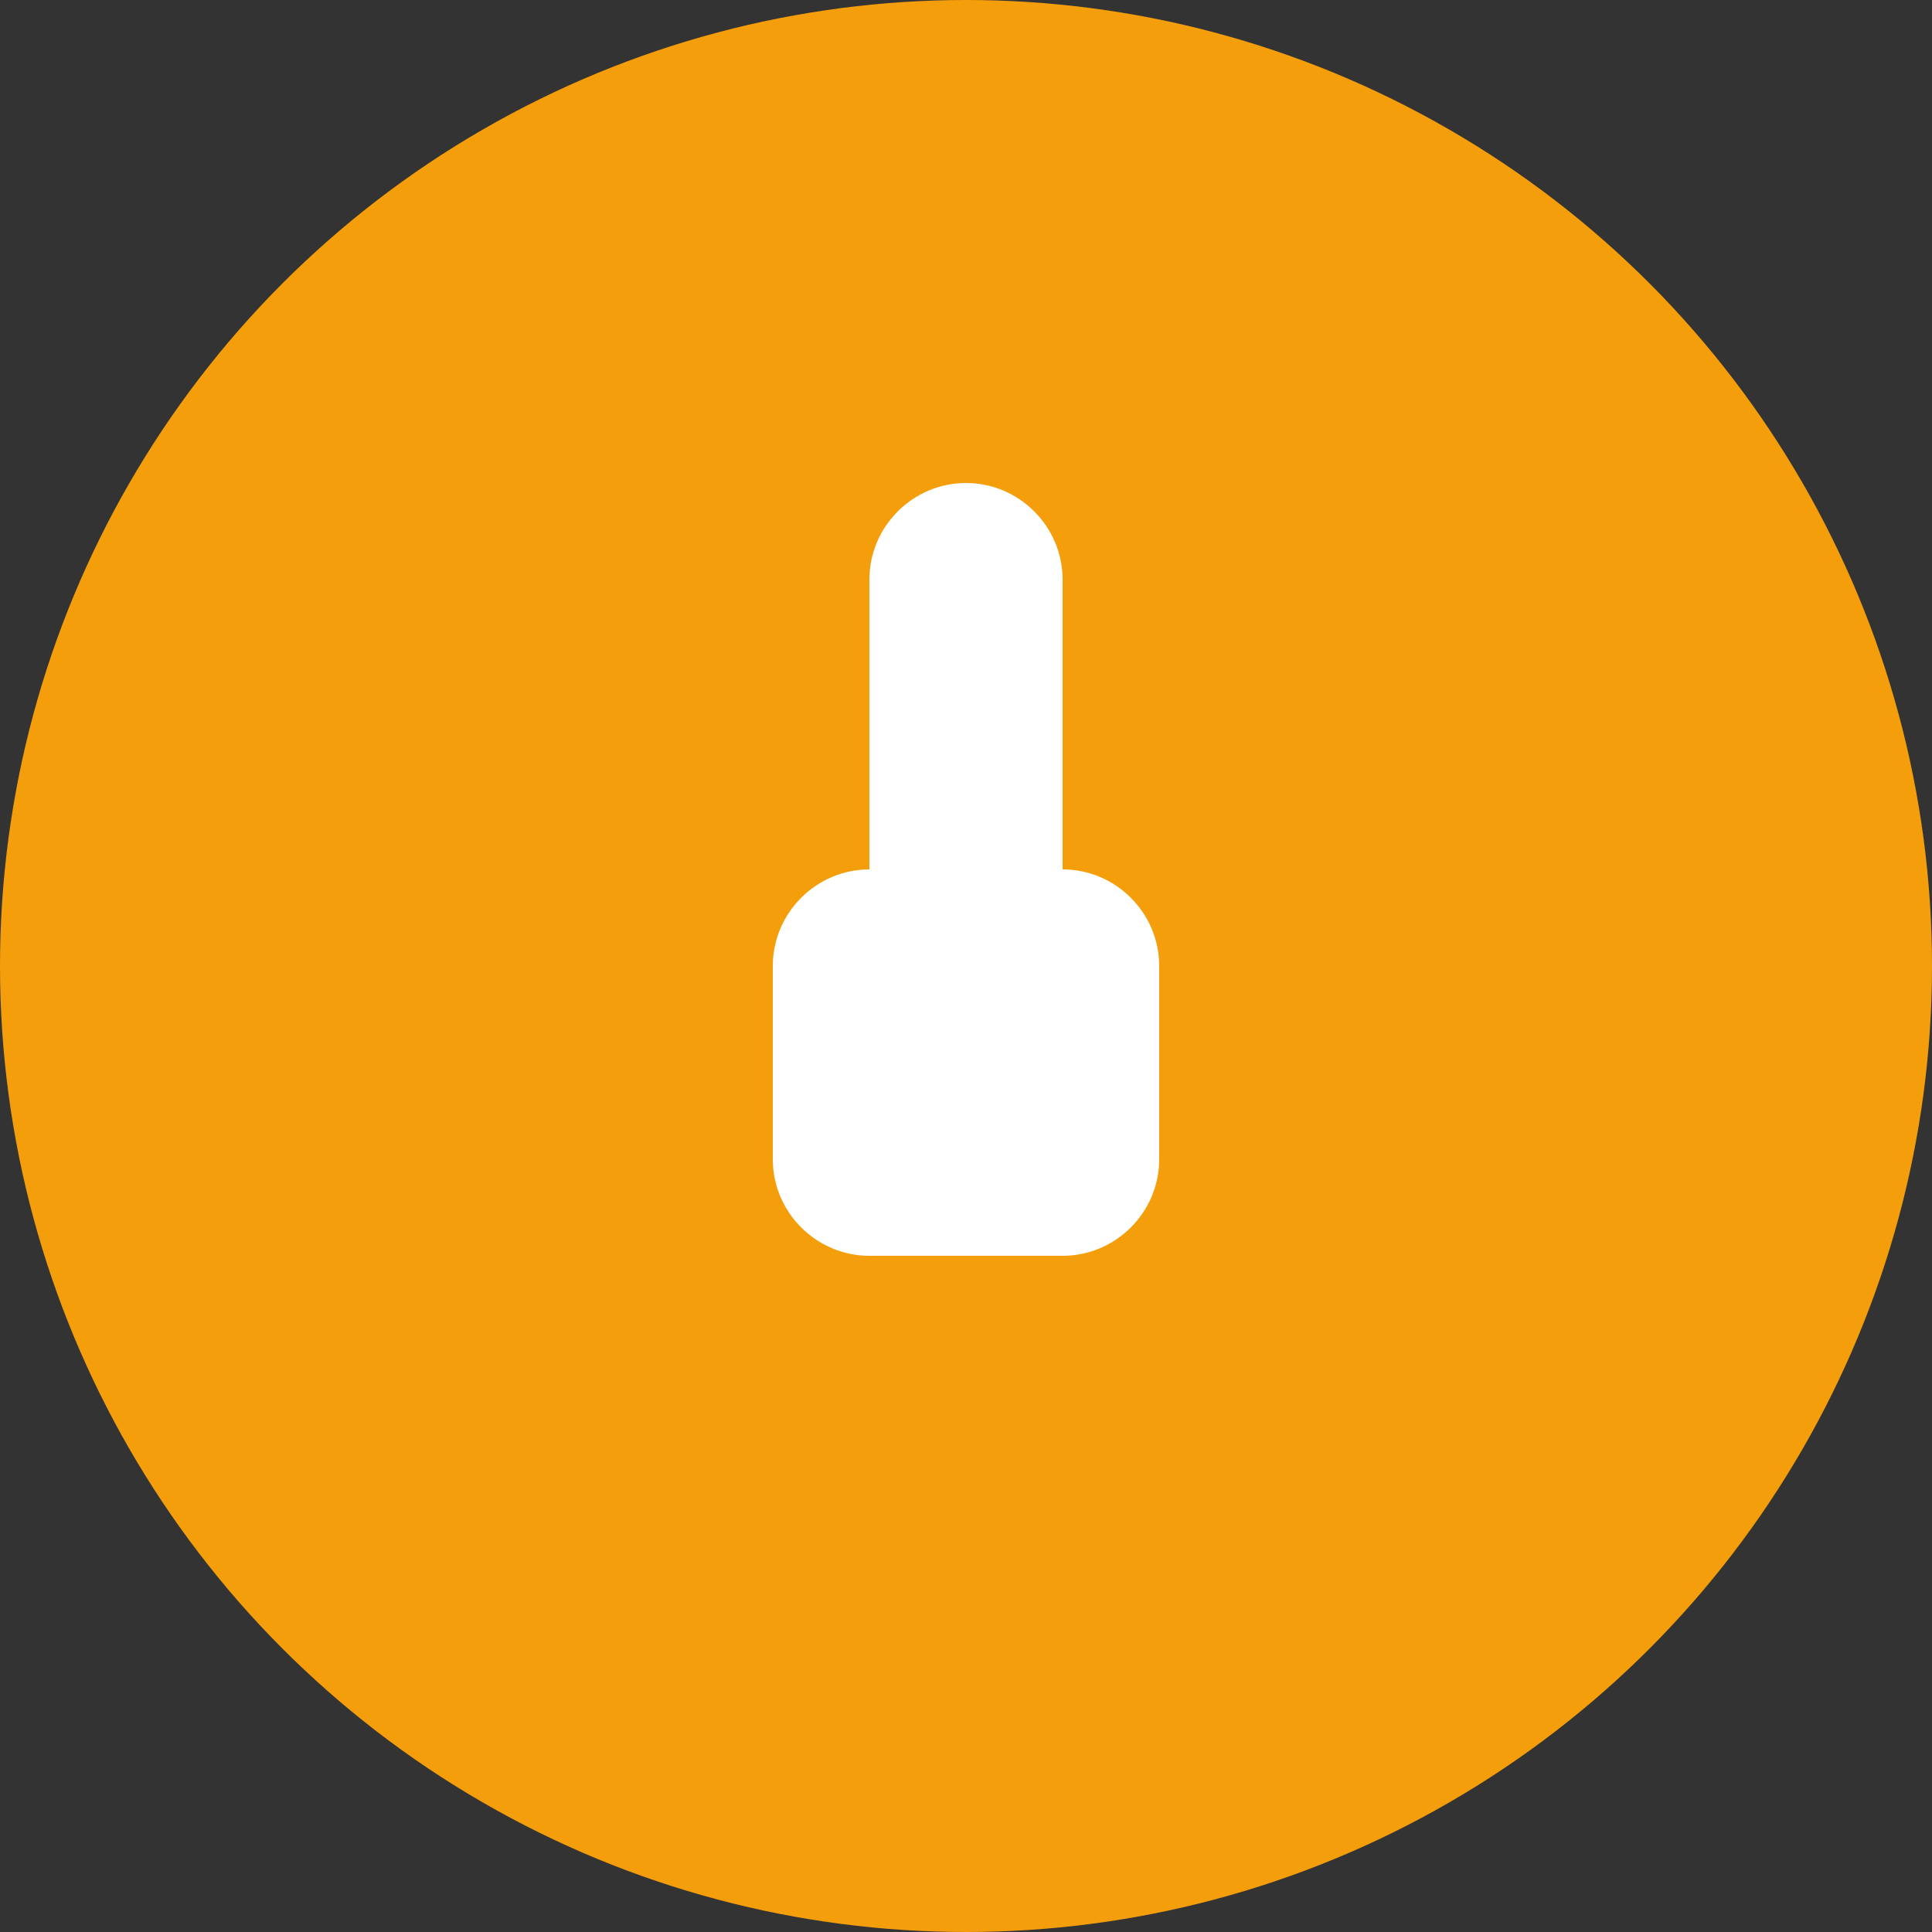 <svg width="40" height="40" viewBox="0 0 40 40" fill="none" xmlns="http://www.w3.org/2000/svg">
<rect x="0" y="0" width="40" height="40" fill="#333333" stroke="none"/>
<circle cx="20" cy="20" r="20" fill="#F59E0B"/>
<svg width="24" height="24" viewBox="0 0 24 24" fill="none" xmlns="http://www.w3.org/2000/svg" x="8" y="8">
<path d="M12 2C13.1 2 14 2.9 14 4V10C14 11.1 13.1 12 12 12C10.9 12 10 11.1 10 10V4C10 2.9 10.9 2 12 2Z" fill="white"/>
<path d="M16 16C16 17.1 15.1 18 14 18H10C8.9 18 8 17.1 8 16V12C8 10.9 8.9 10 10 10H14C15.1 10 16 10.9 16 12V16Z" fill="white"/>
</svg>
</svg>
